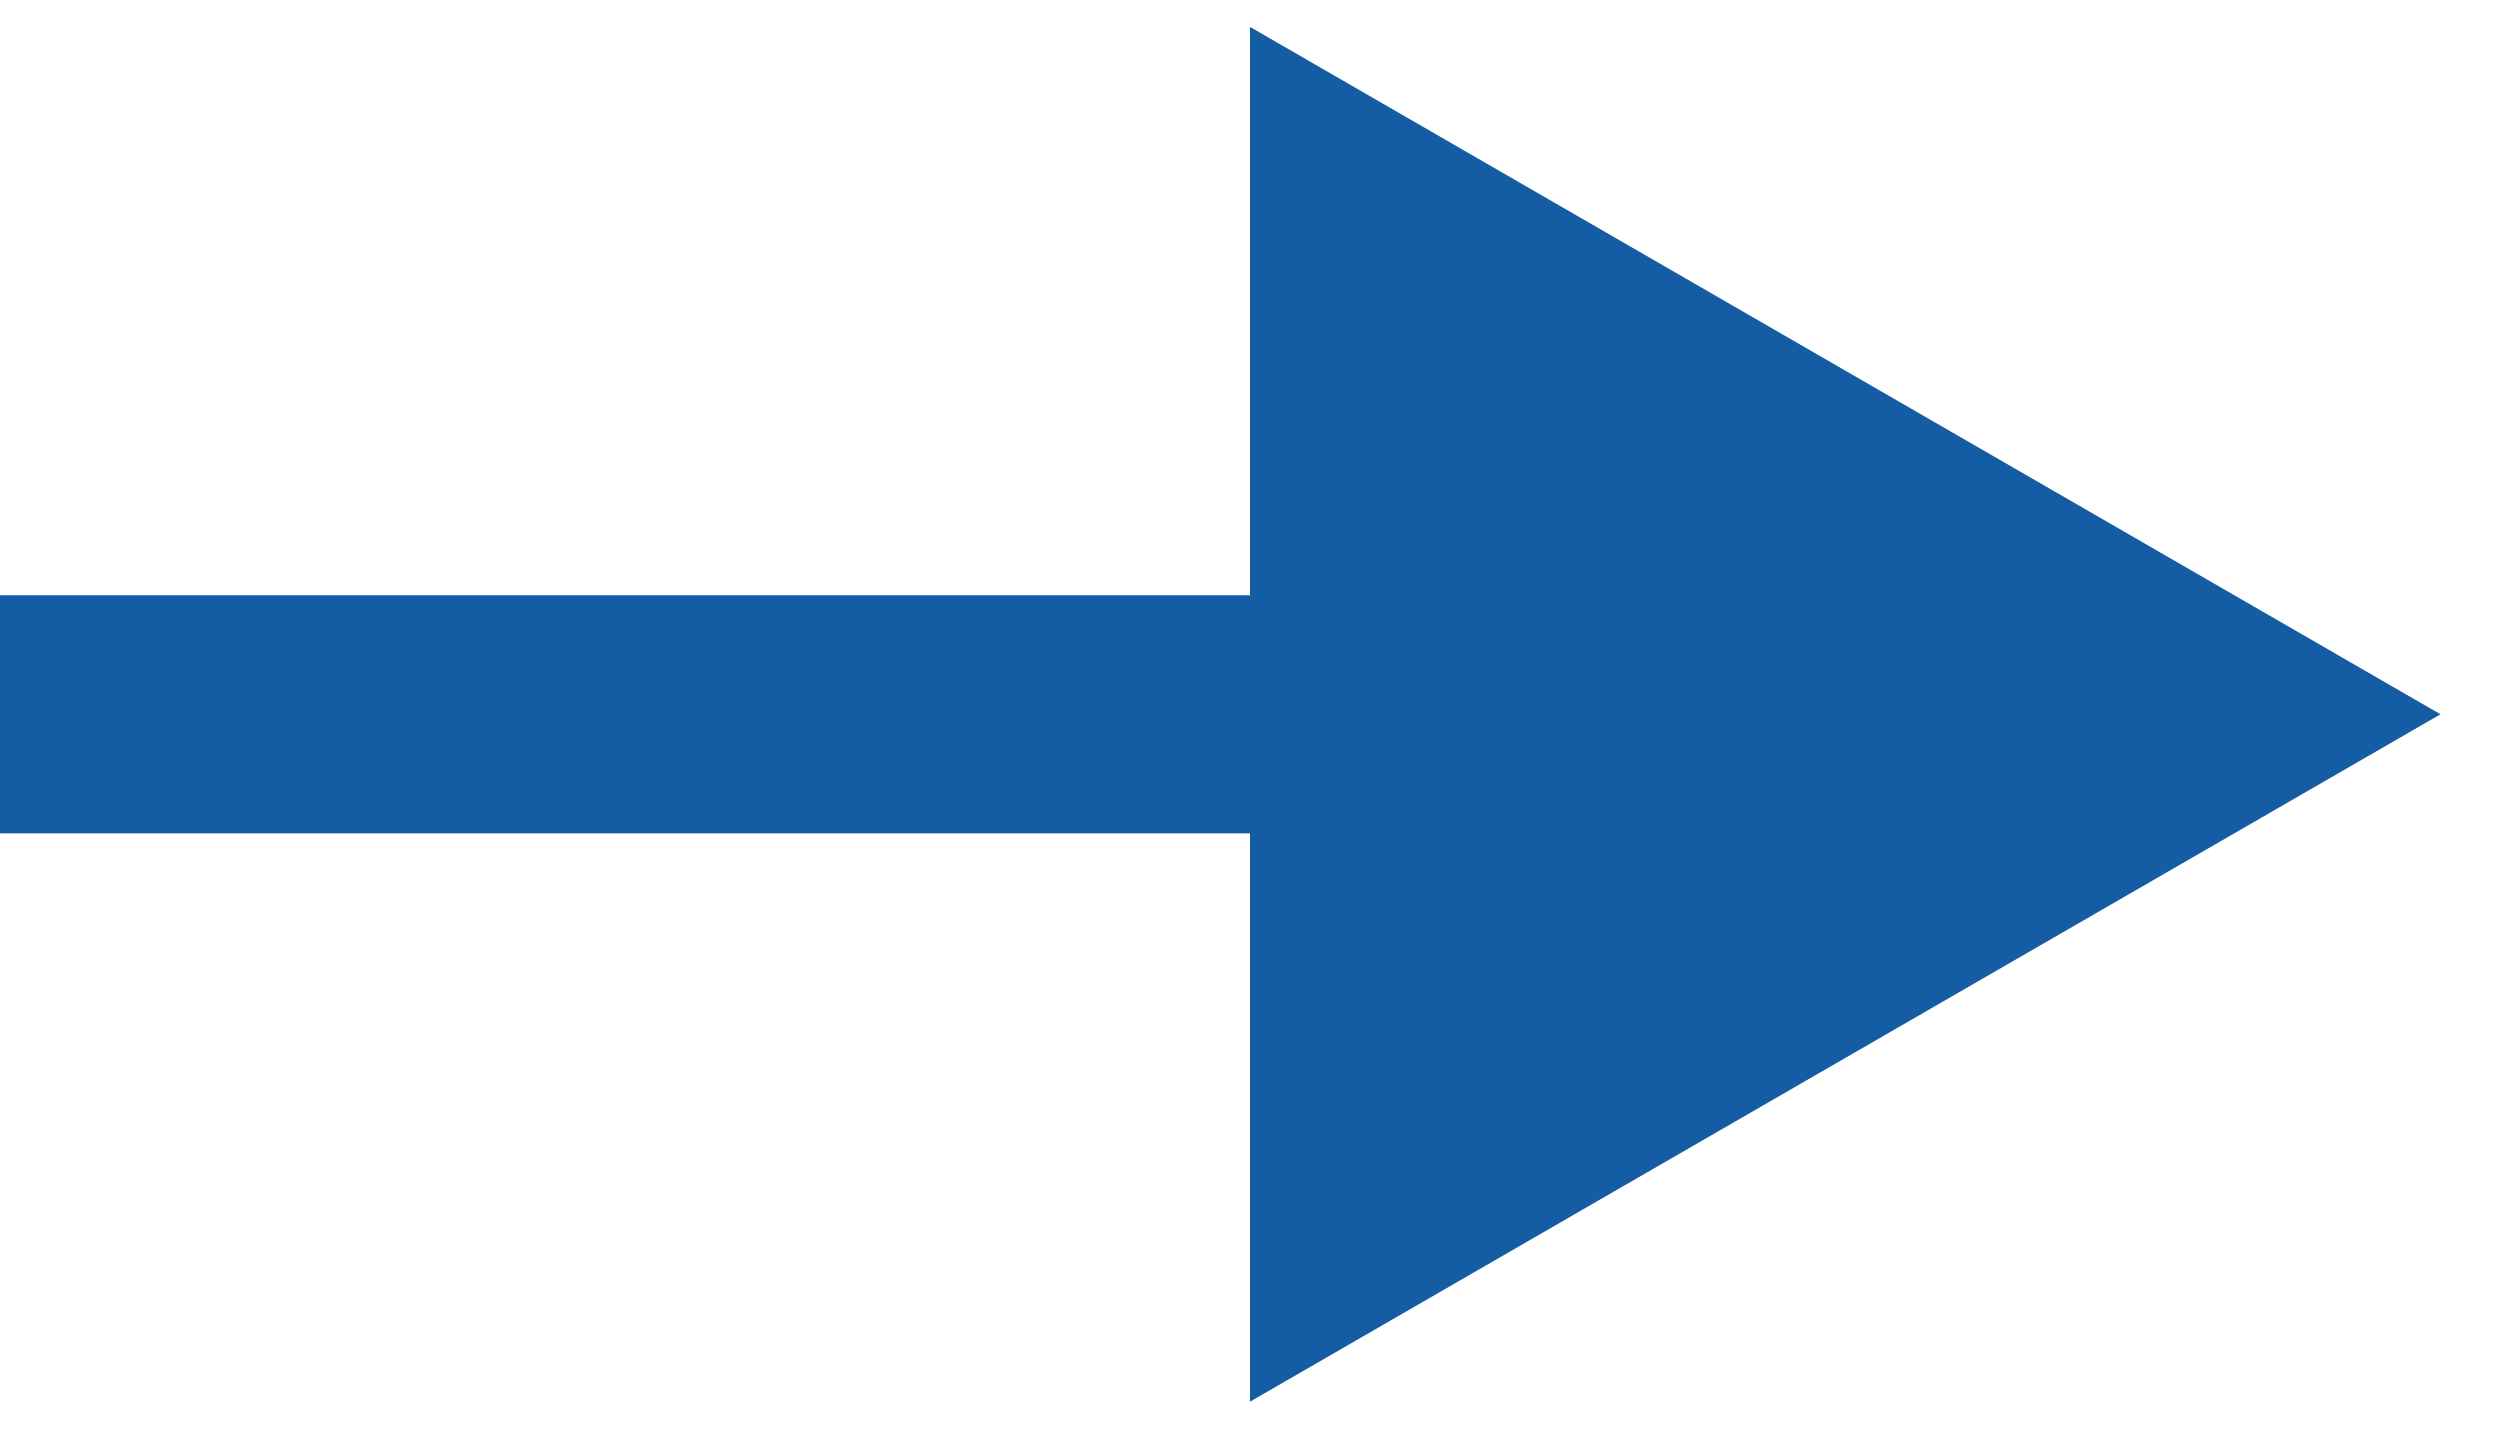 <svg width="21" height="12" viewBox="0 0 21 12" fill="none" xmlns="http://www.w3.org/2000/svg">
<path d="M20.5 6L10.5 0.226L10.5 11.774L20.5 6ZM-4.37114e-08 7L11.5 7L11.5 5L4.37114e-08 5L-4.37114e-08 7Z" fill="#145CA4"/>
</svg>
